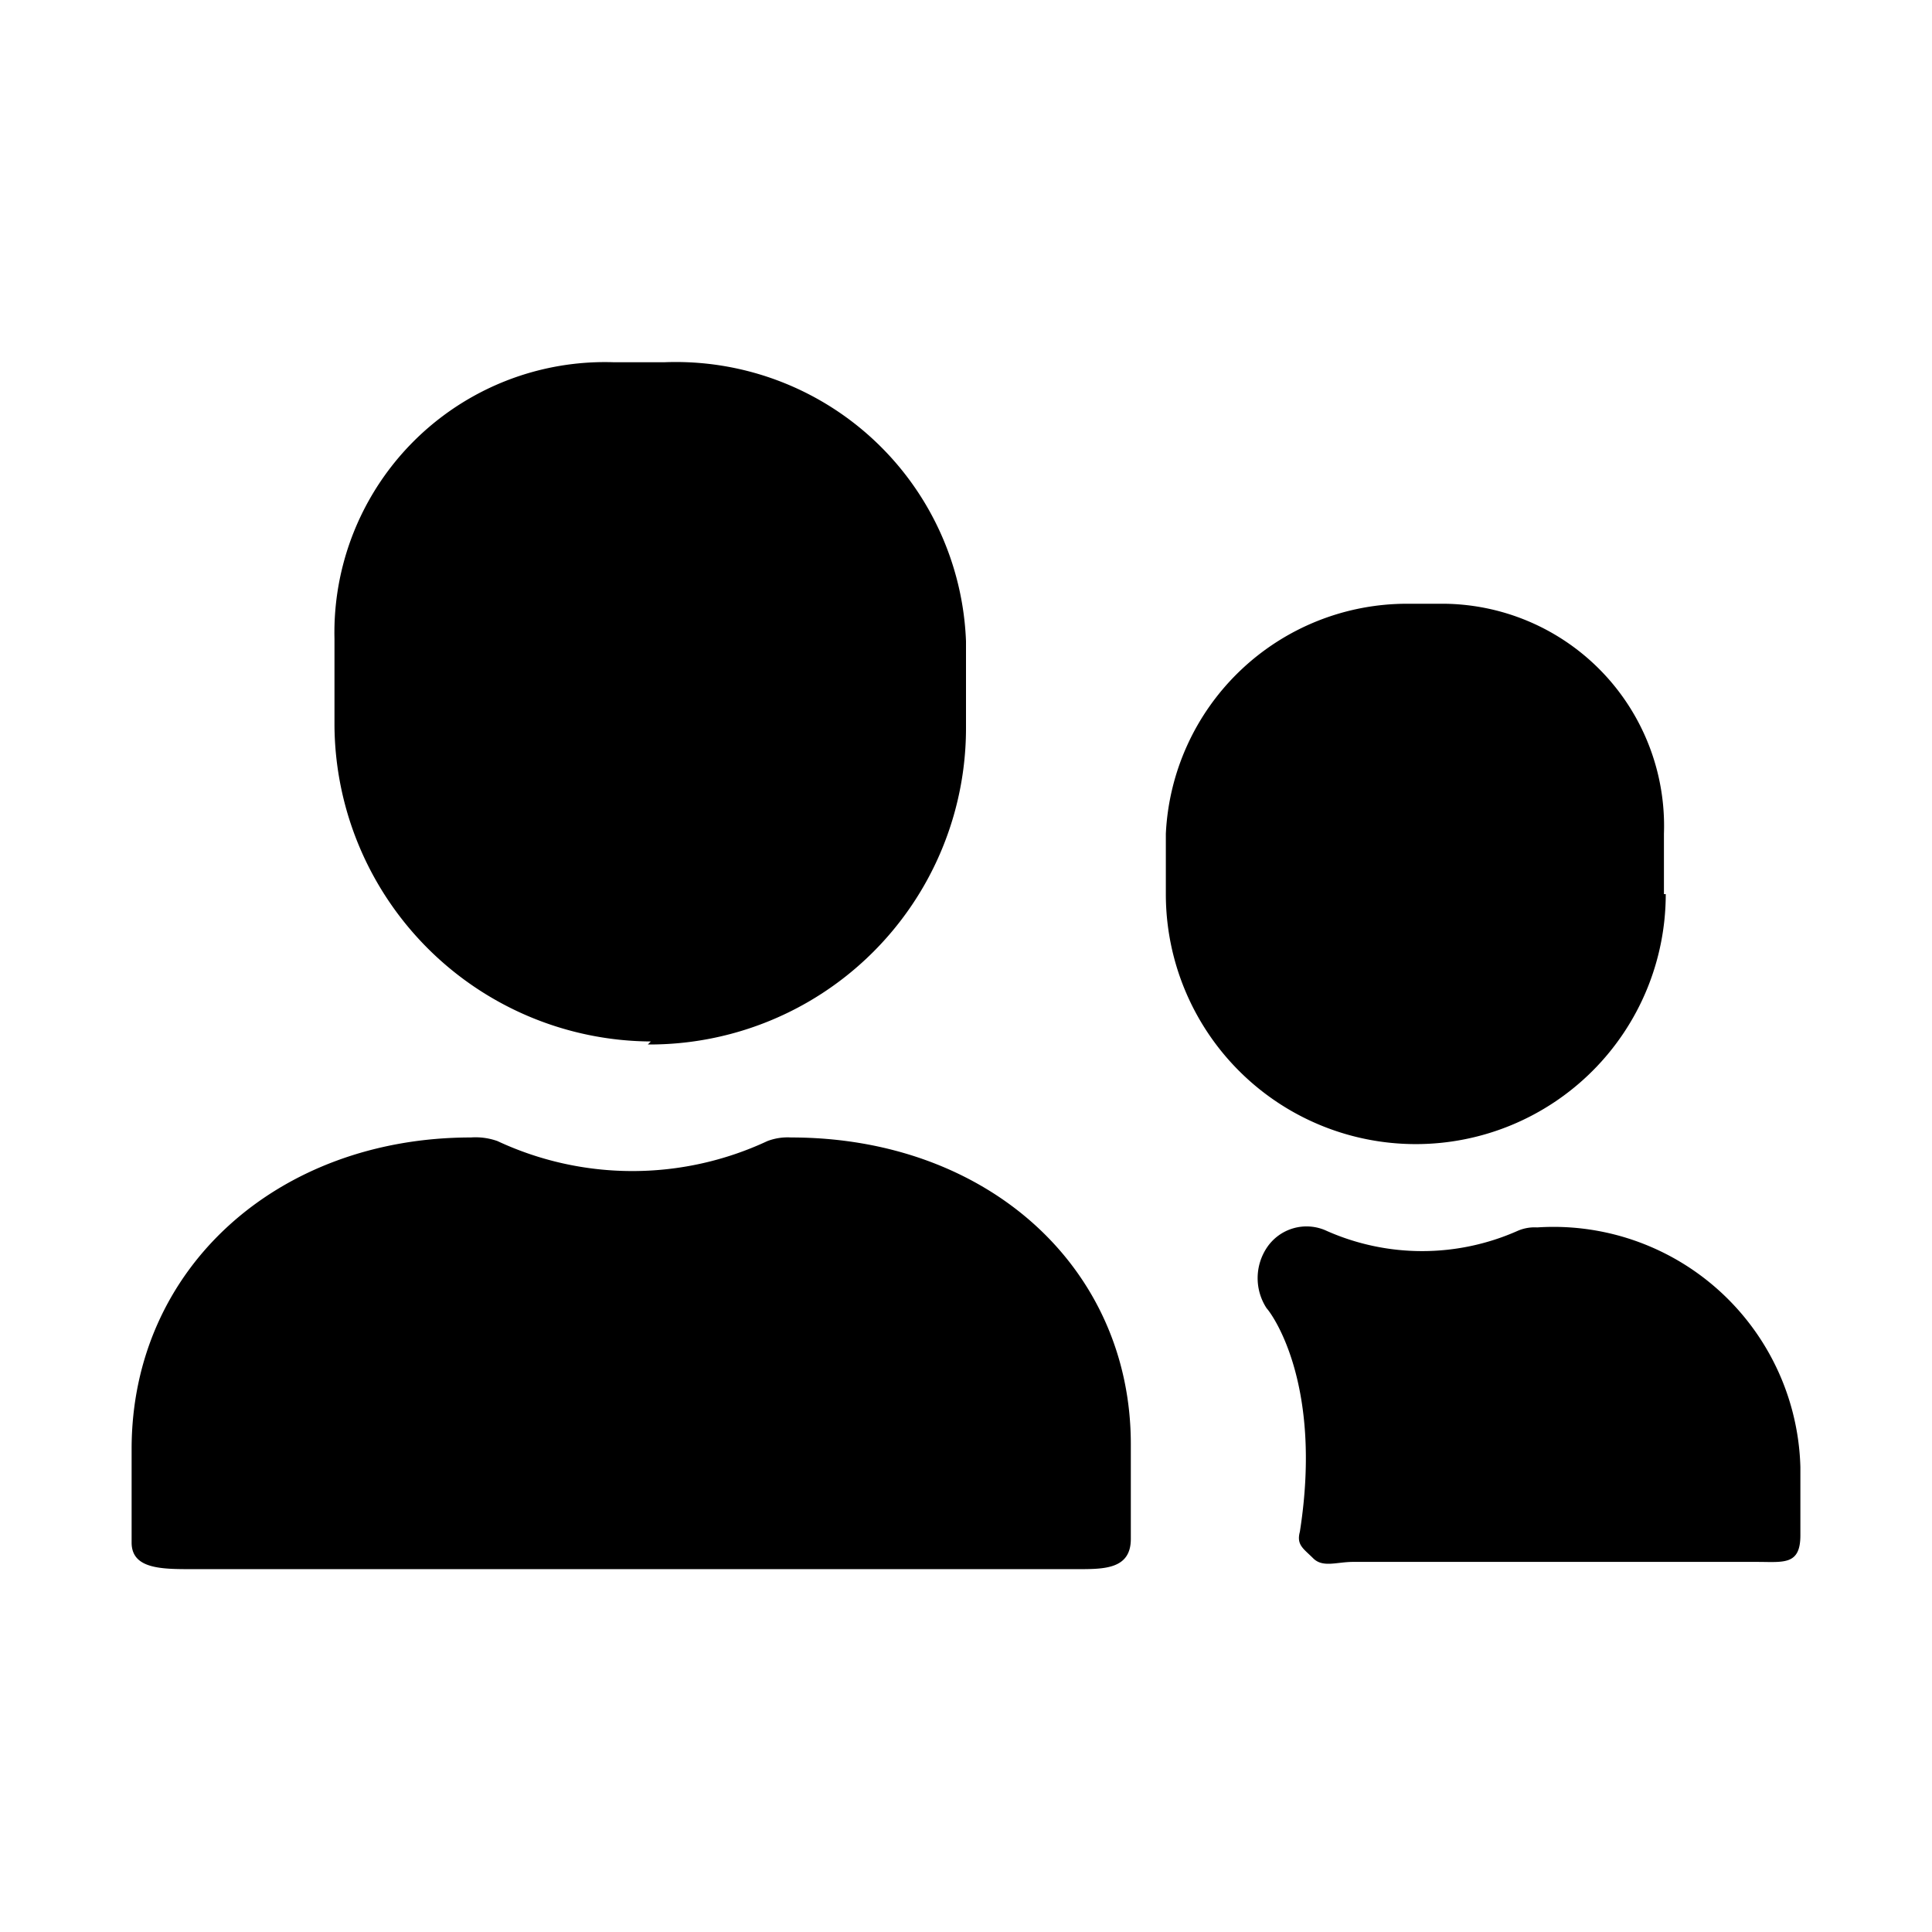 <svg data-name="Layer 1" xmlns="http://www.w3.org/2000/svg" viewBox="0 0 32 32"><title>pc-group</title><path d="M10.73 17.3A5.24 5.24 0 0 0 16 12.05v-1.43A4.81 4.81 0 0 0 11 6h-.83a4.48 4.48 0 0 0-4.63 4.58v1.43a5.27 5.27 0 0 0 5.24 5.24zM13.1 18.84a.94.94 0 0 0-.39.06 5.28 5.28 0 0 1-4.47 0 1.08 1.08 0 0 0-.44-.06C4.61 18.84 2.18 21 2.18 24v1.55c0 .44.5.44 1 .44h14.67c.44 0 .88 0 .88-.5v-1.57c0-2.92-2.37-5.08-5.63-5.08zM27.56 14.81v-1A3.68 3.68 0 0 0 23.92 10h-.61a4 4 0 0 0-4 3.81v1a4.14 4.14 0 0 0 8.28 0zM25.46 20.33a.7.7 0 0 0-.33.06 3.9 3.9 0 0 1-3.15 0 .79.79 0 0 0-1 .28.91.91 0 0 0 0 1c.06.06.94 1.21.55 3.7-.06.22.06.28.22.44s.39.06.66.06h6.69c.44 0 .72.06.72-.44V24.3a4.09 4.09 0 0 0-4.36-3.97z"/></svg>
